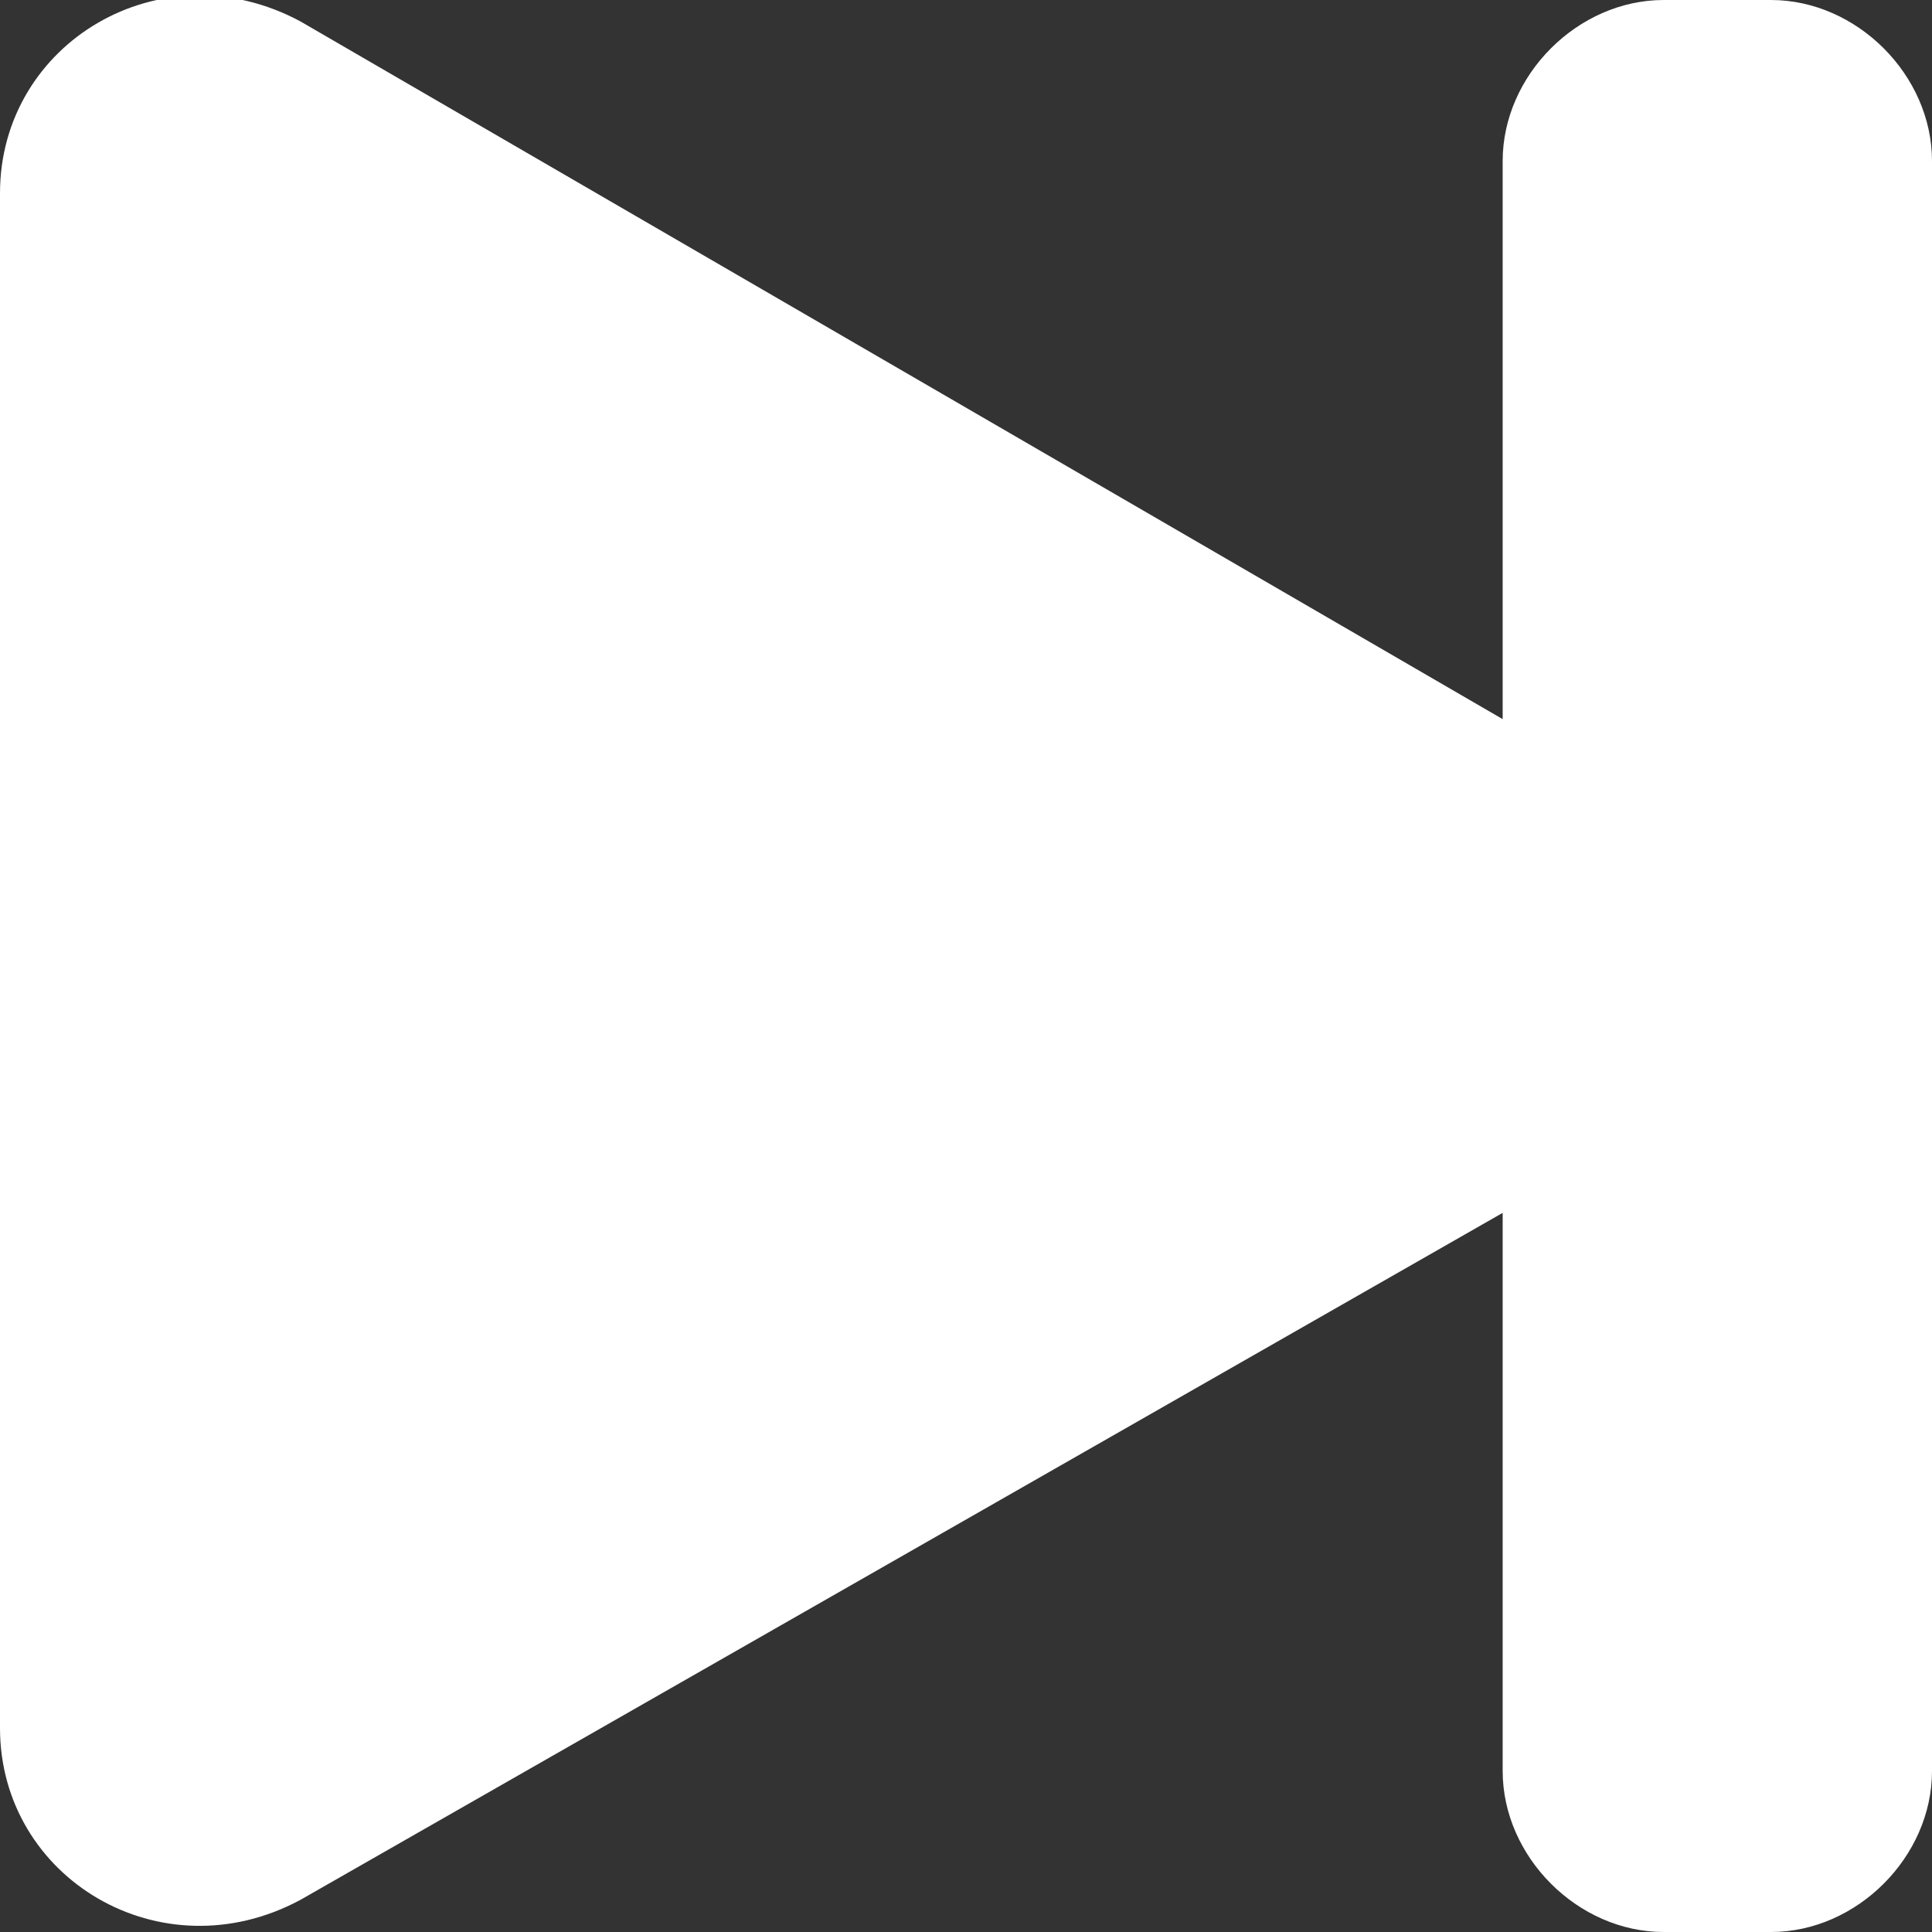 <?xml version="1.0" encoding="utf-8"?>
<!-- Generator: Adobe Illustrator 27.7.0, SVG Export Plug-In . SVG Version: 6.00 Build 0)  -->
<svg version="1.1" id="Layer_1" xmlns="http://www.w3.org/2000/svg" xmlns:xlink="http://www.w3.org/1999/xlink" x="0px" y="0px"
	 viewBox="0 0 18 18" style="enable-background:new 0 0 18 18;" xml:space="preserve">
<rect x="0" y="0" width="18" height="18" fill="#333333" stroke="none"/>
<style type="text/css">
	.icon_go_to_last_w{fill:#FFFFFF;}
</style>
<path class="icon_go_to_last_w" d="M16.5,0h-1C14.7,0,14,0.7,14,1.5v5.2L2.8,0.2C1.5-0.5,0,0.4,0,1.8v14.3c0,1.4,1.5,2.3,2.8,1.6L14,11.3v5.2
	c0,0.8,0.7,1.5,1.5,1.5h1c0.8,0,1.5-0.7,1.5-1.5v-15C18,0.7,17.3,0,16.5,0z"/>
</svg>
